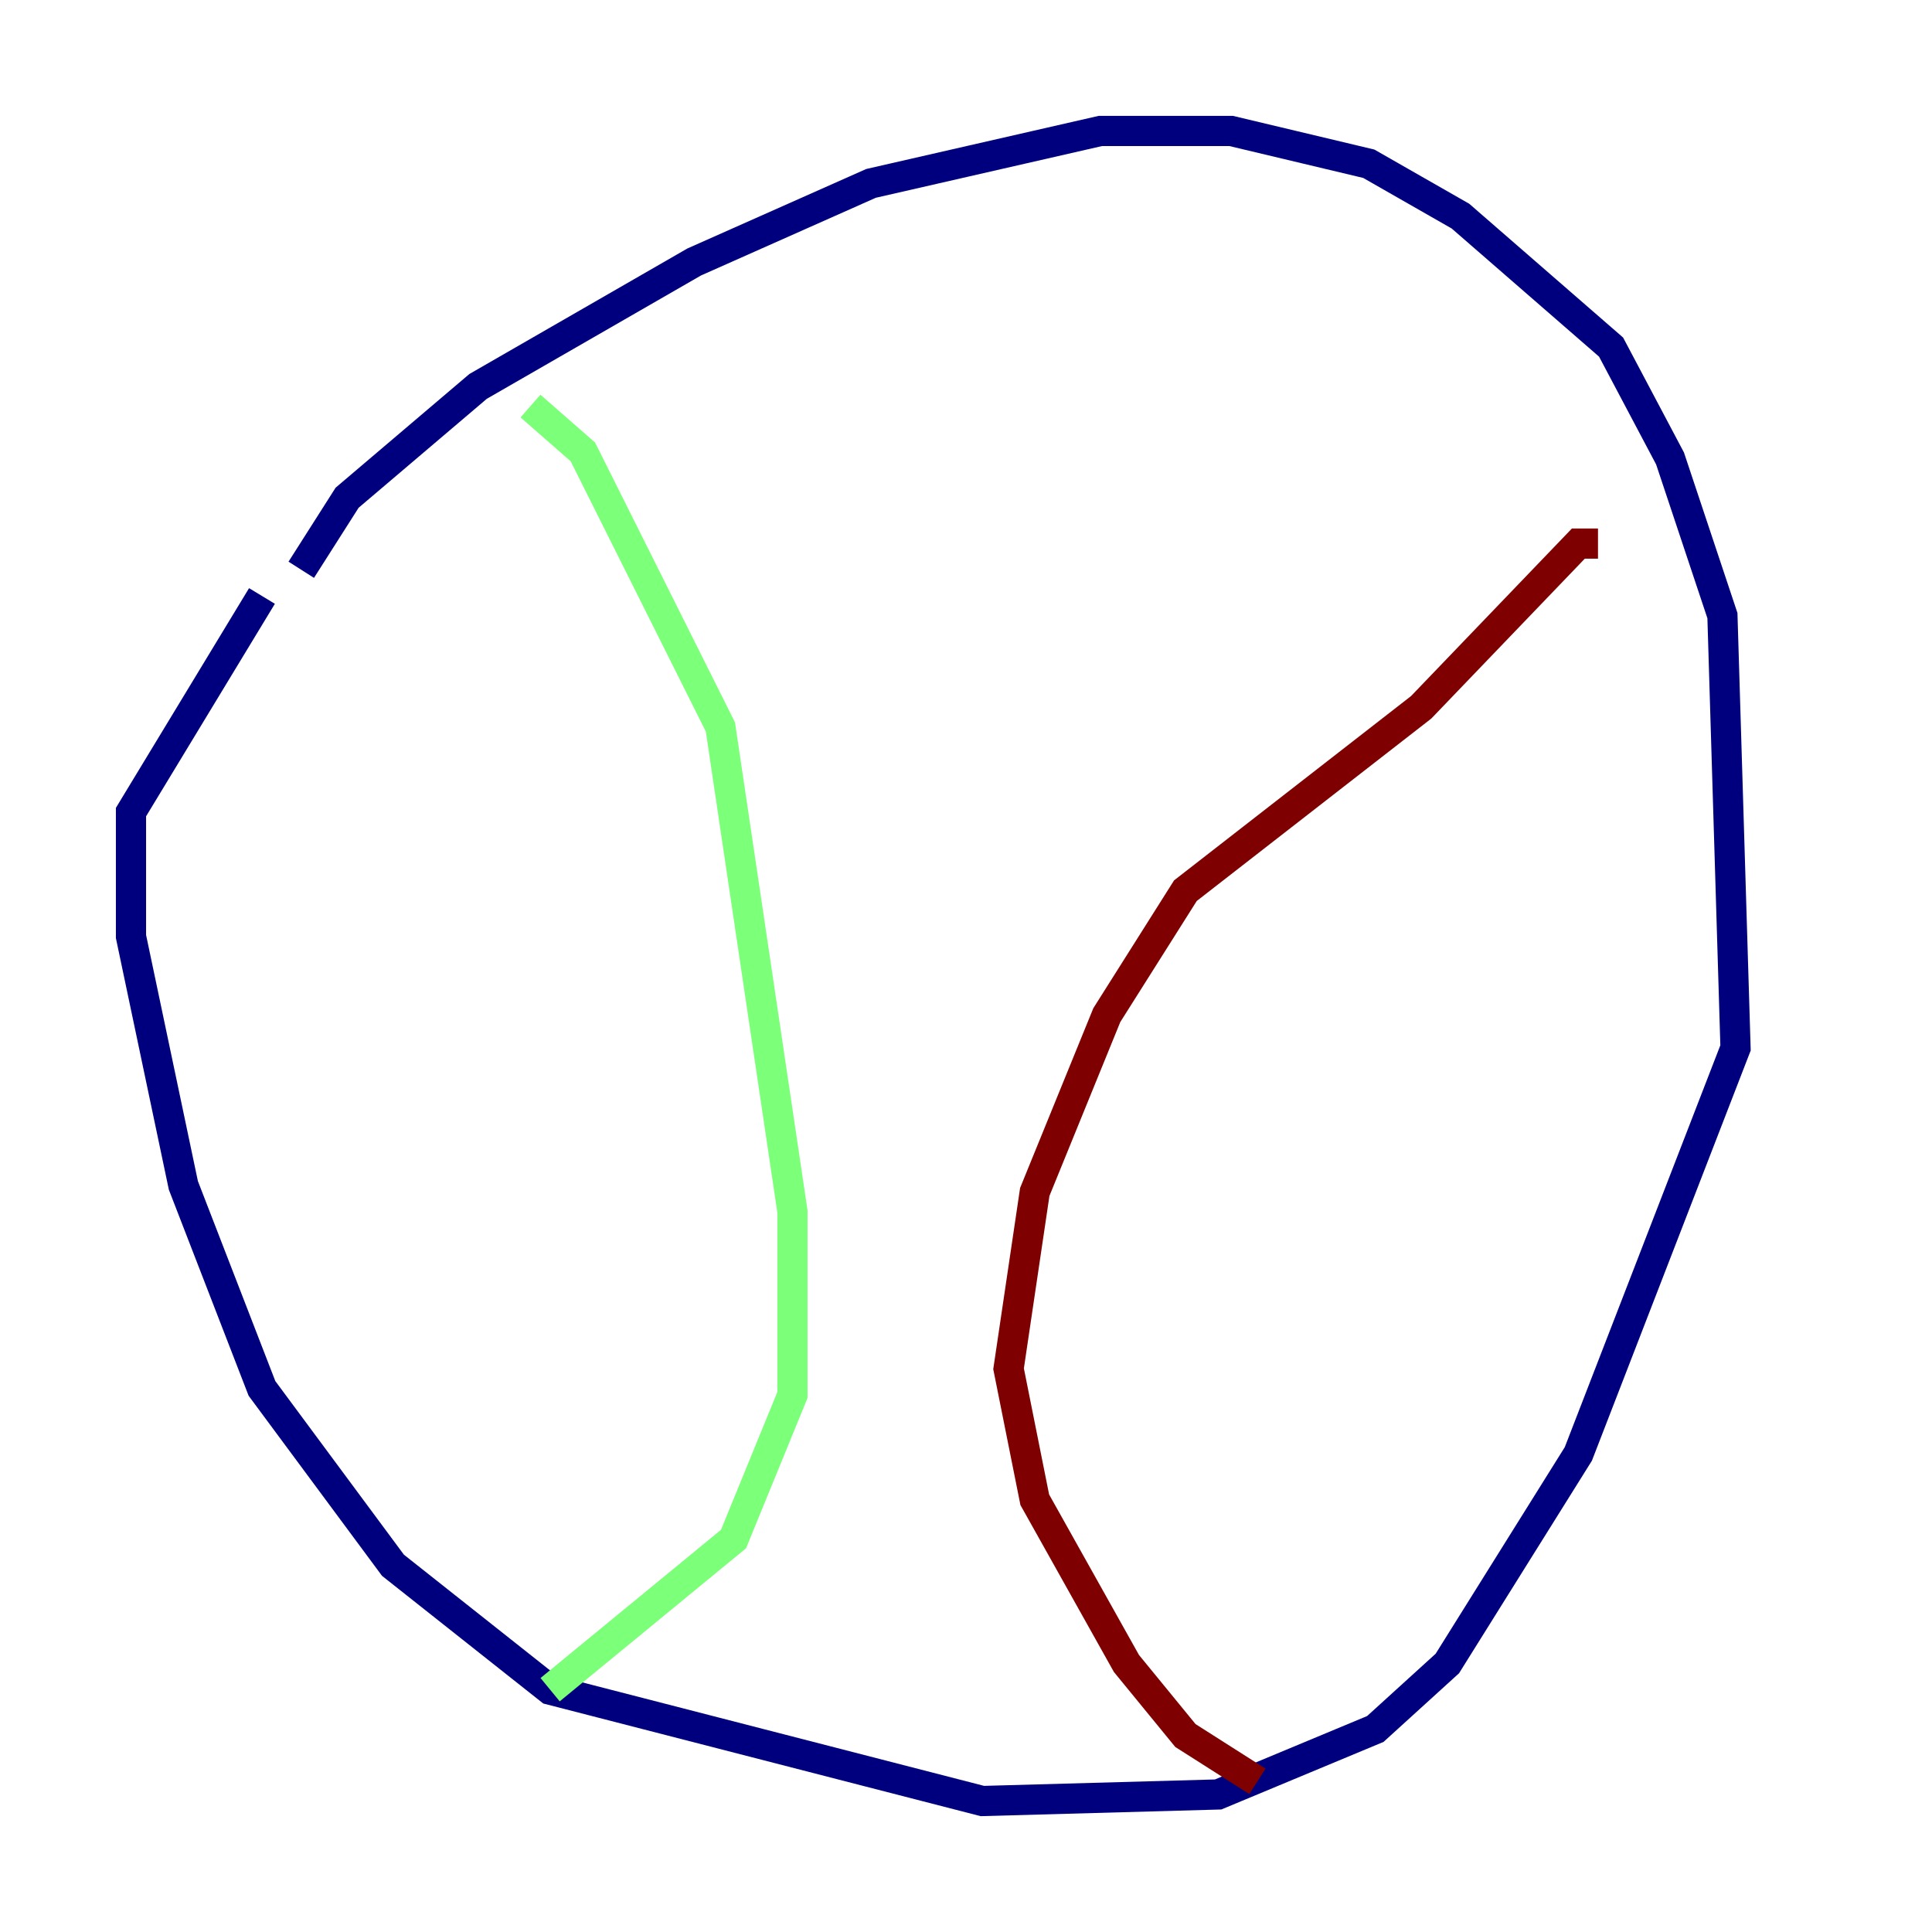 <?xml version="1.0" encoding="utf-8" ?>
<svg baseProfile="tiny" height="128" version="1.2" viewBox="0,0,128,128" width="128" xmlns="http://www.w3.org/2000/svg" xmlns:ev="http://www.w3.org/2001/xml-events" xmlns:xlink="http://www.w3.org/1999/xlink"><defs /><polyline fill="none" points="19.959,37.749 22.997,32.976 31.675,25.6 45.993,17.356 57.709,12.149 72.895,8.678 81.573,8.678 90.685,10.848 96.759,14.319 106.739,22.997 110.644,30.373 114.115,40.786 114.983,69.424 104.57,96.325 95.891,110.21 91.119,114.549 80.705,118.888 65.085,119.322 36.447,111.946 26.034,103.702 17.356,91.986 12.149,78.536 8.678,62.047 8.678,53.803 17.356,39.485" stroke="#00007f" stroke-width="2" /><polyline fill="none" points="35.146,26.902 38.617,29.939 47.729,48.163 52.502,80.271 52.502,92.42 48.597,101.966 36.447,111.946" stroke="#7cff79" stroke-width="2" /><polyline fill="none" points="105.871,36.014 104.57,36.014 94.156,46.861 78.536,59.01 73.329,67.254 68.556,78.969 66.82,90.685 68.556,99.363 74.63,110.21 78.536,114.983 83.308,118.02" stroke="#7f0000" stroke-width="2" /></svg>